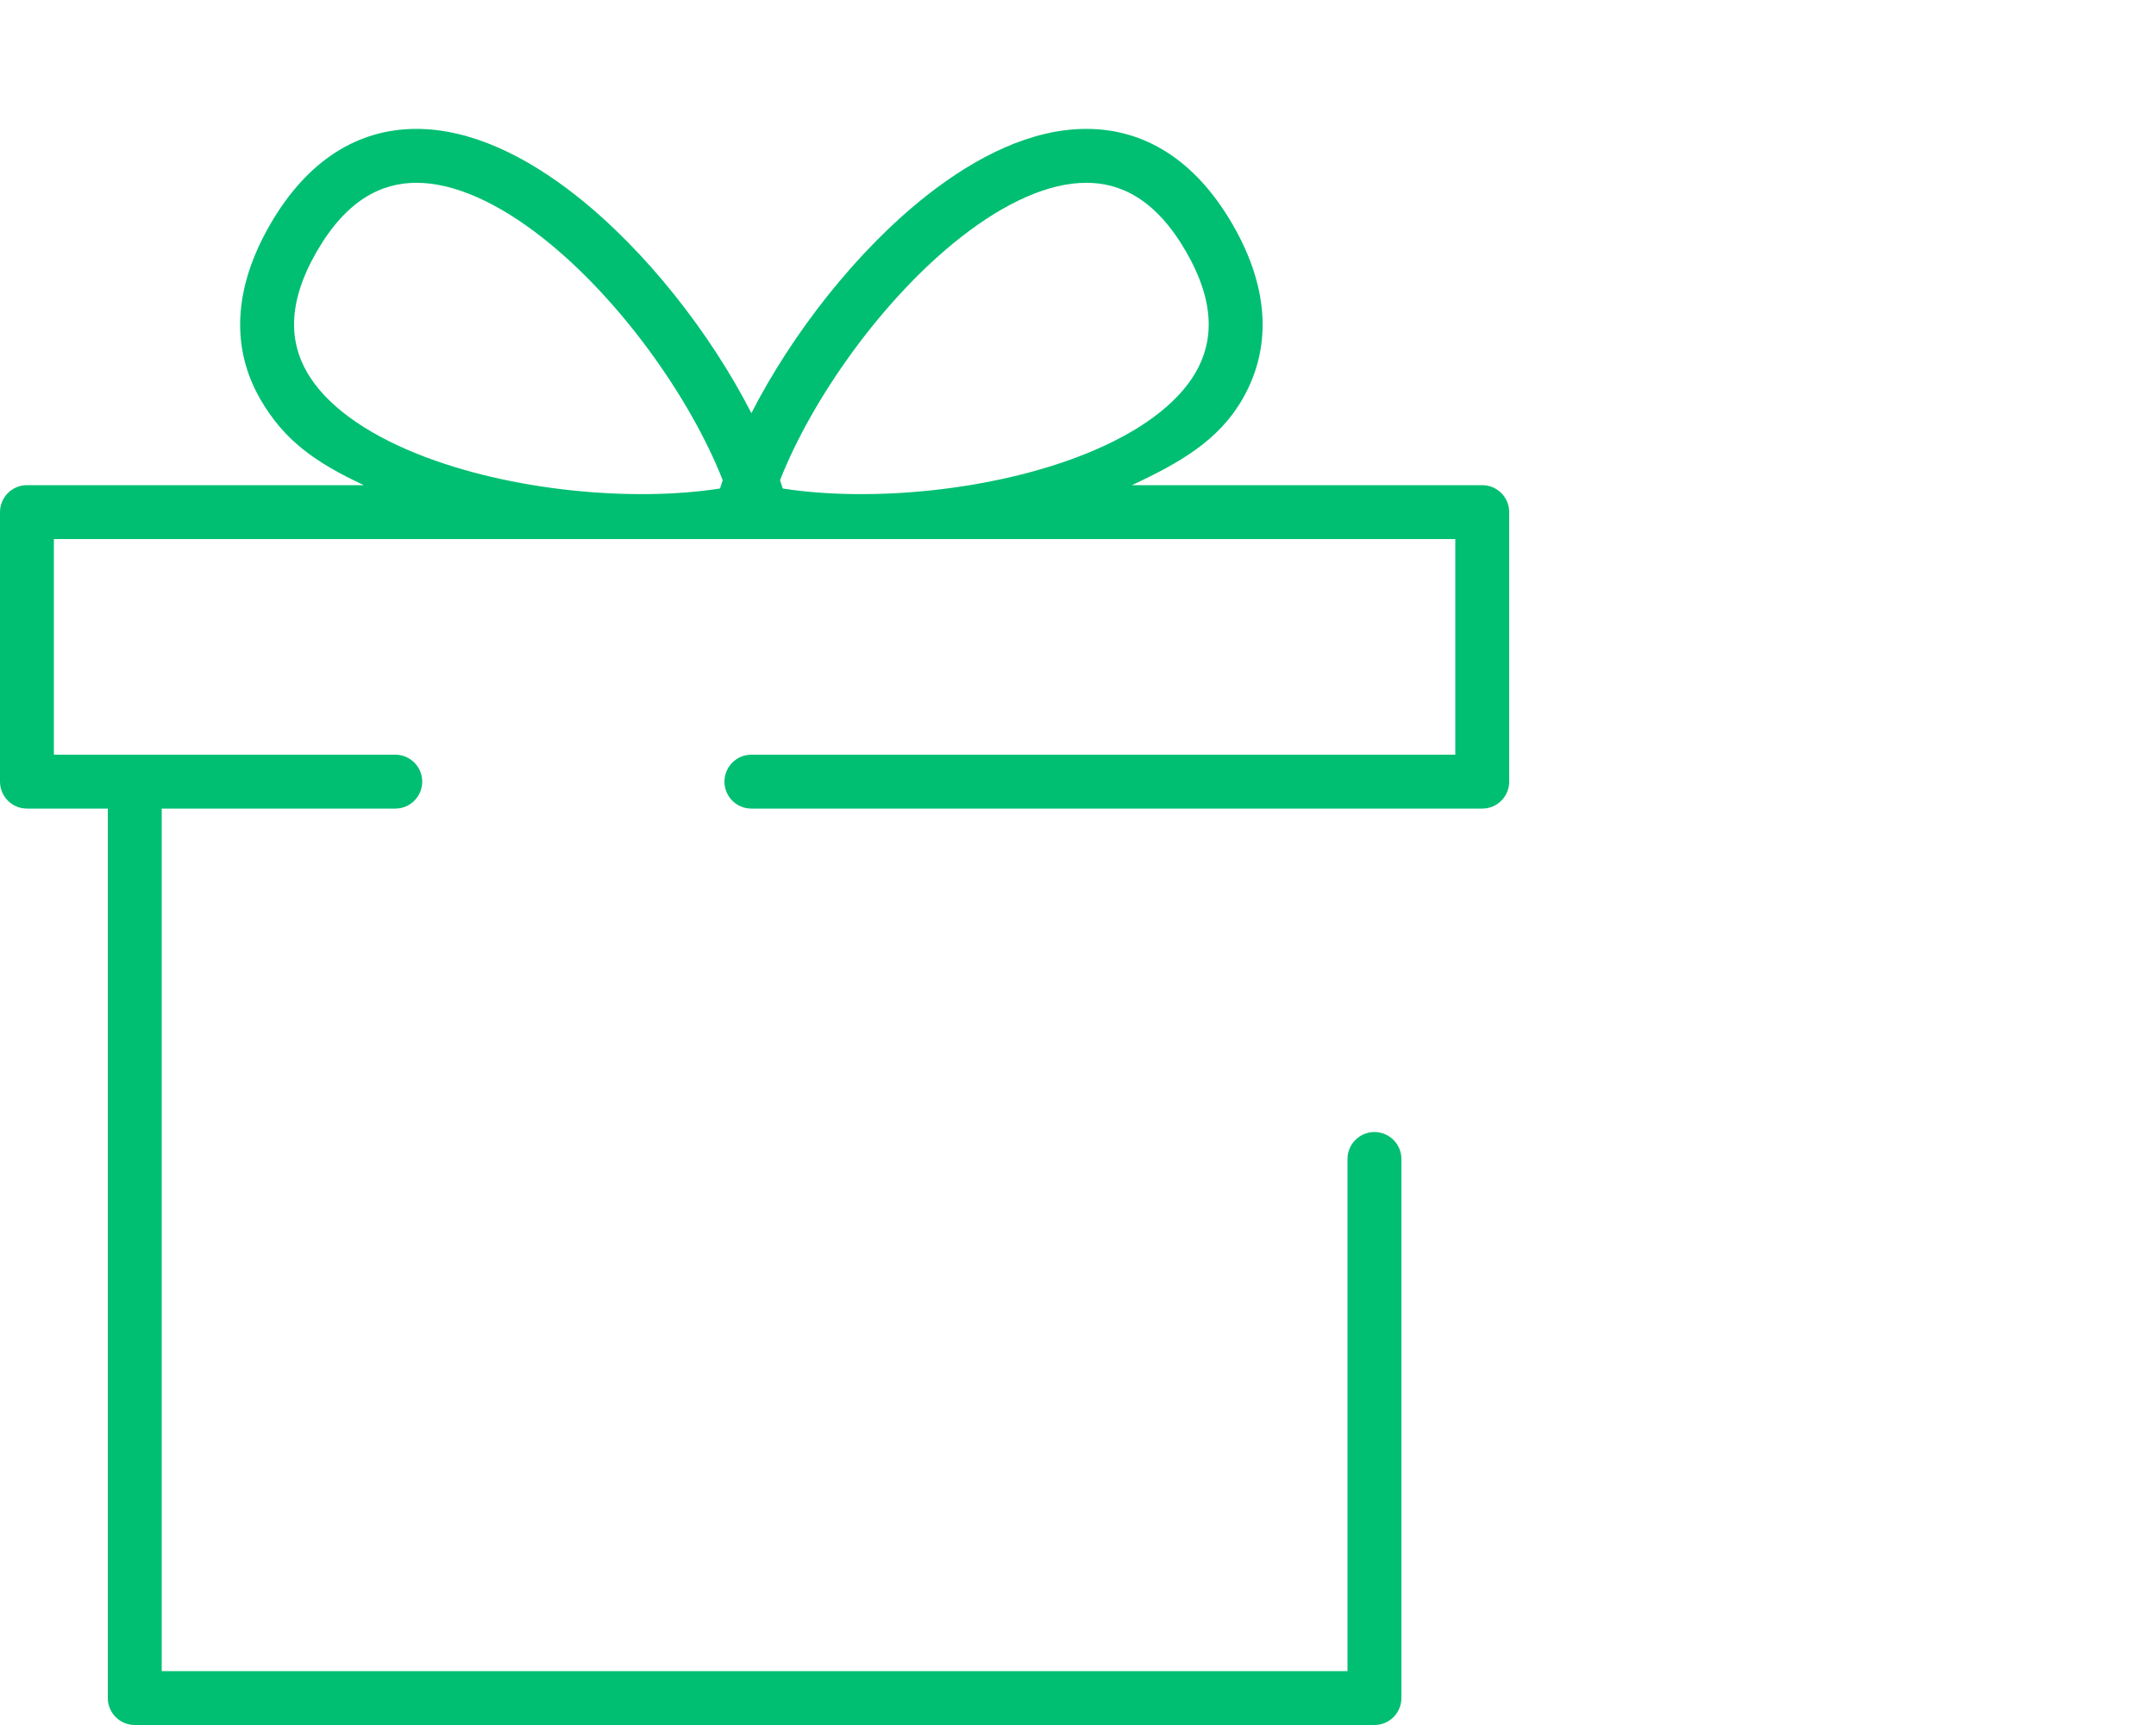 <svg width="80" height="64" viewBox="0 0 80 64" fill="none" xmlns="http://www.w3.org/2000/svg">
<path fill-rule="evenodd" clip-rule="evenodd" d="M13.5 18H1C0.448 18 0 18.448 0 19L2.5034e-06 29C2.5034e-06 29.552 0.448 30 1 30L4 30V63C4 63.552 4.448 64 5 64H51C51.552 64 52 63.552 52 63V43C52 42.448 51.552 42 51 42C50.448 42 50 42.448 50 43V62H6V30L14.667 30C15.219 30 15.667 29.552 15.667 29C15.667 28.448 15.219 28 14.667 28L2 28L2 20H54V28H27.881C27.328 28 26.881 28.448 26.881 29C26.881 29.552 27.328 30 27.881 30L55 30C55.552 30 56 29.552 56 29V19C56 18.448 55.552 18 55 18H42C43.797 17.16 45.221 16.34 46.104 14.806C47.171 12.953 47.132 10.745 45.74 8.333C44.347 5.921 42.455 4.784 40.316 4.782C38.276 4.779 36.222 5.813 34.407 7.238C31.786 9.295 29.382 12.393 27.881 15.328C26.379 12.393 23.975 9.295 21.354 7.238C19.539 5.813 17.485 4.779 15.444 4.782C13.306 4.784 11.414 5.921 10.021 8.333C8.629 10.745 8.59 12.953 9.657 14.806C10.54 16.34 11.703 17.16 13.5 18ZM29.044 18.124C29.012 18.022 28.979 17.919 28.944 17.816C30.131 14.792 32.743 11.087 35.642 8.811C37.304 7.507 38.924 6.78 40.314 6.782C41.606 6.783 42.9 7.415 44.008 9.333C45.115 11.252 45.015 12.688 44.371 13.808C43.677 15.013 42.238 16.053 40.278 16.84C36.826 18.225 32.261 18.629 29.044 18.124ZM26.817 17.816C25.63 14.792 23.018 11.087 20.119 8.811C18.457 7.507 16.837 6.78 15.447 6.782C14.155 6.783 12.861 7.415 11.753 9.333C10.646 11.252 10.746 12.688 11.39 13.808C12.084 15.013 13.523 16.053 15.484 16.84C18.935 18.225 23.5 18.629 26.717 18.124C26.749 18.022 26.782 17.919 26.817 17.816Z" fill="#00BF72"/>
</svg>
